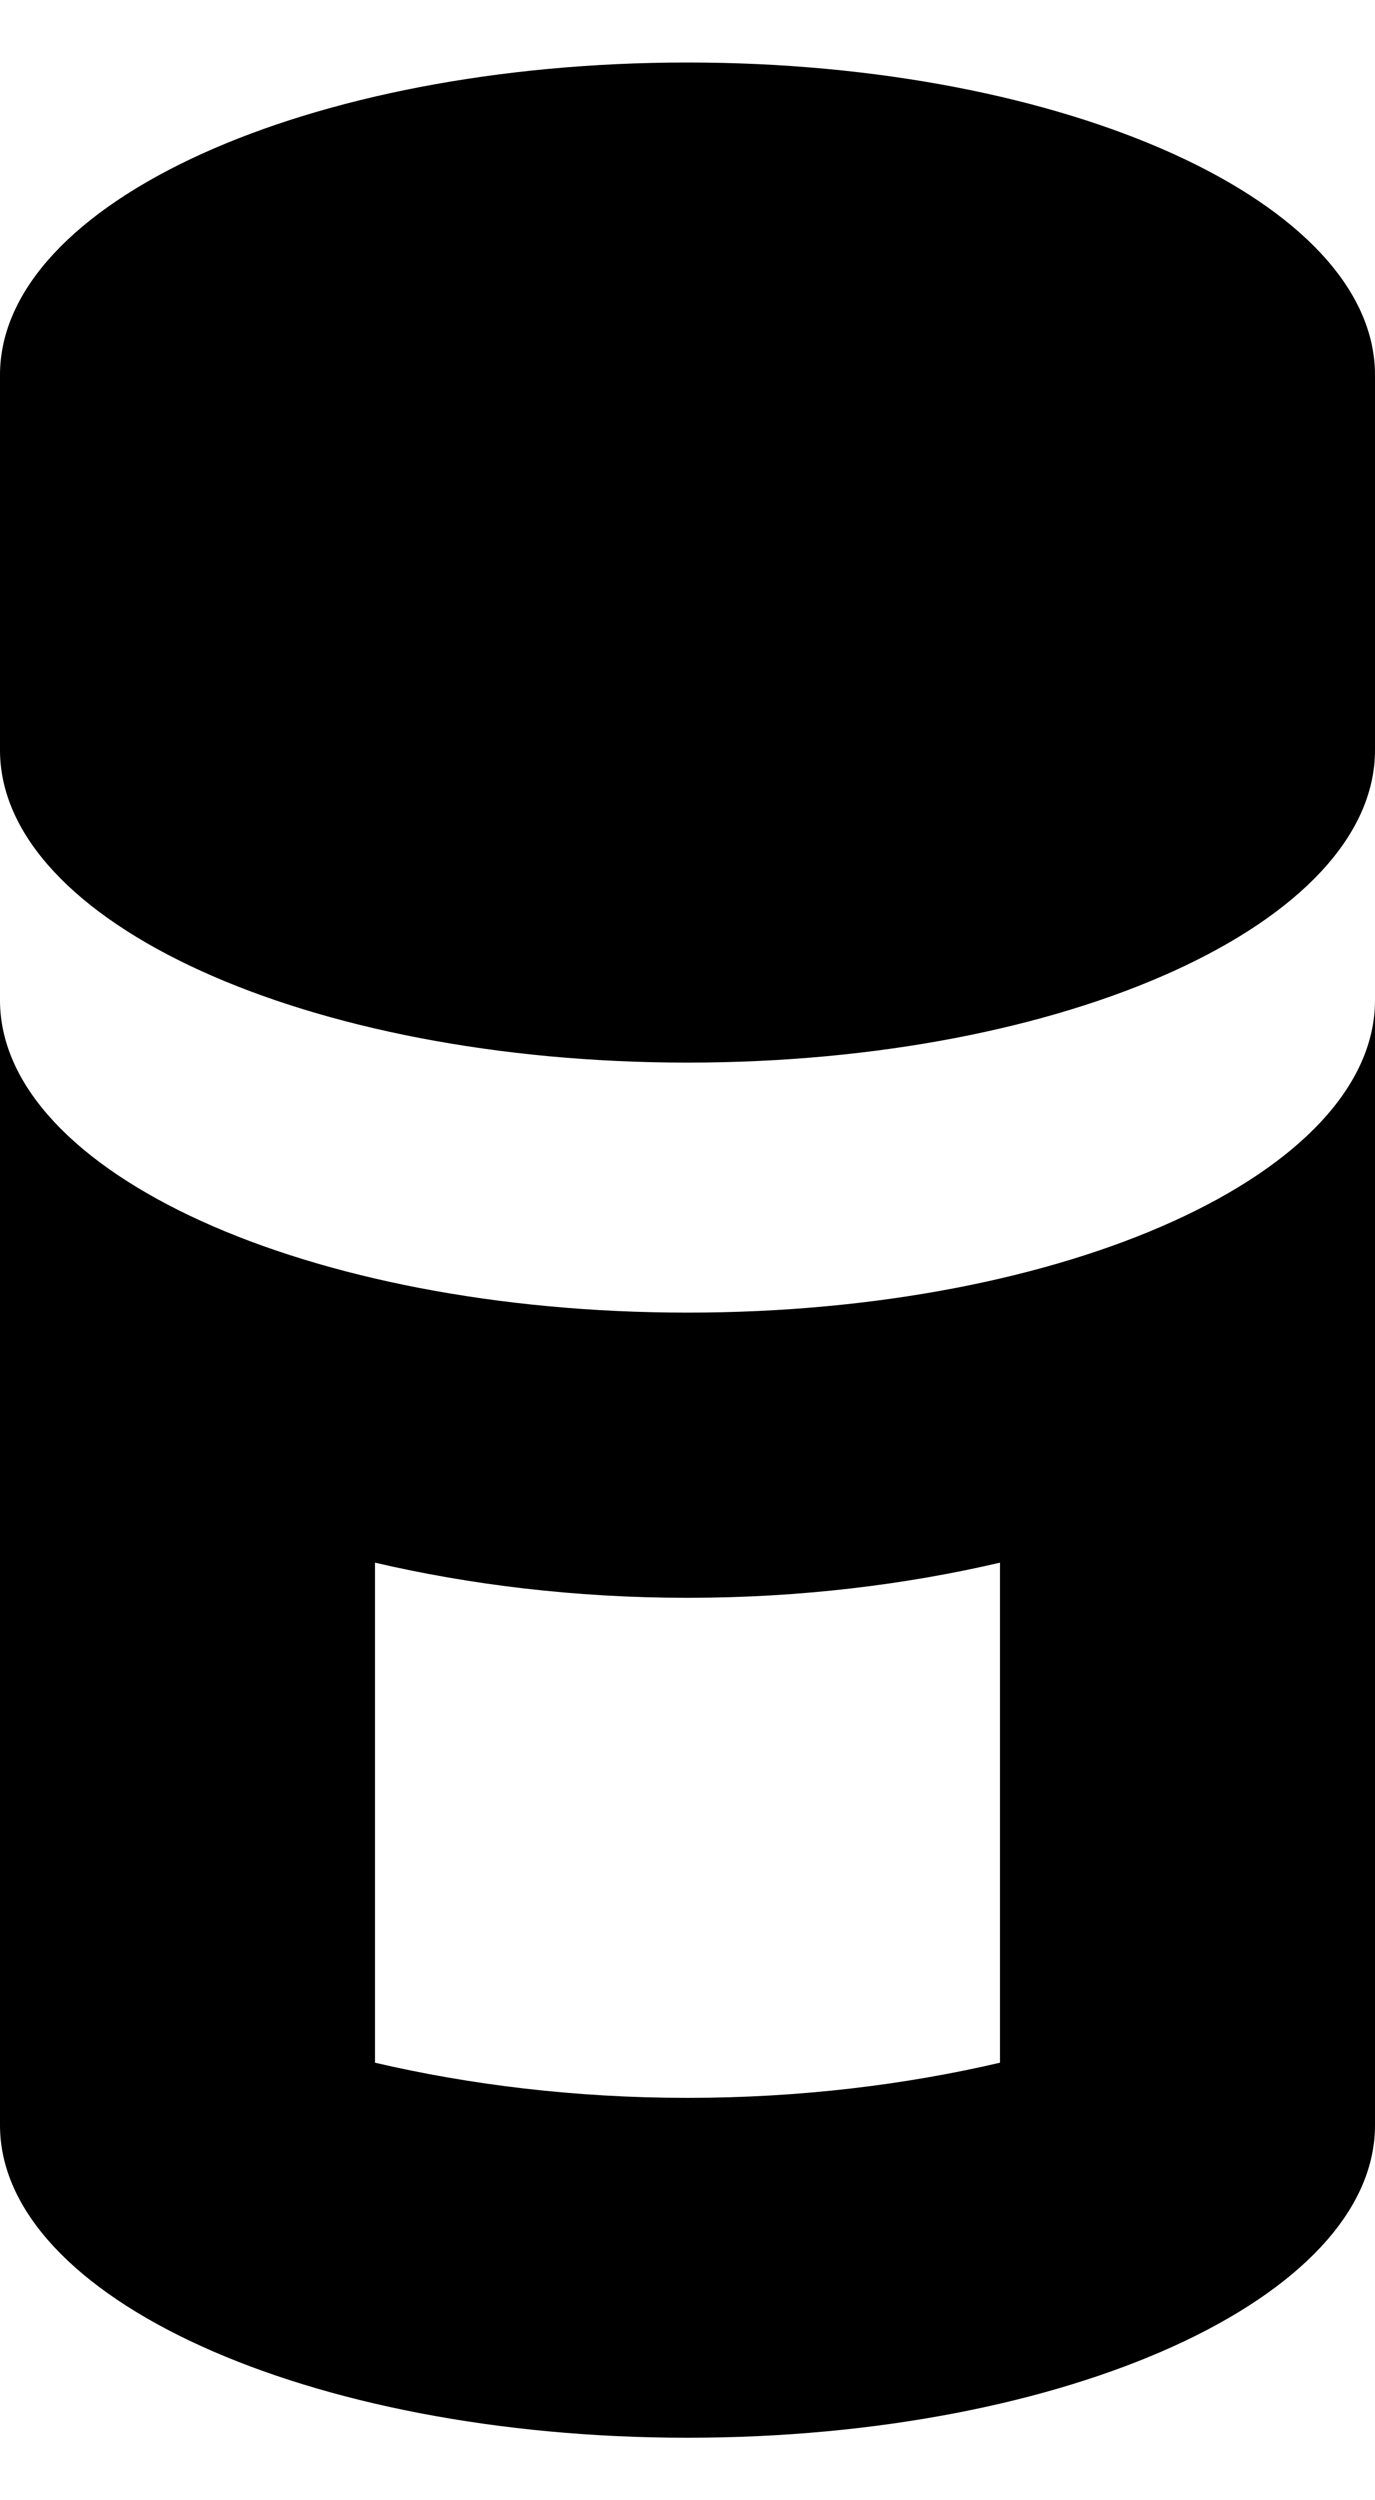 <svg xmlns="http://www.w3.org/2000/svg" width="550" height="1000"><path d="M275 25c-151.878 0 -275 55.966 -275 125l0 150c0 69.035 123.121 125 275 125 151.878 0 275 -55.966 275 -125l0 -150c0 -69.035 -123.121 -125 -275 -125zm-275 375l0 449.999c0 69.036 123.121 125 275 125 151.878 0 275 -55.964 275 -125l0 -449.999c0 69.035 -123.121 124.999 -275 124.999 -151.878 0 -275 -55.964 -275 -124.999zm150 225c37.597 8.77 79.835 14.064 125 14.064 45.166 0 87.402 -5.294 125 -14.064l0 199.999c-37.597 8.77 -79.835 14.065 -125 14.065 -45.166 0 -87.402 -5.296 -125 -14.065z" color="#000" overflow="visible" enable-background="accumulate"/></svg>